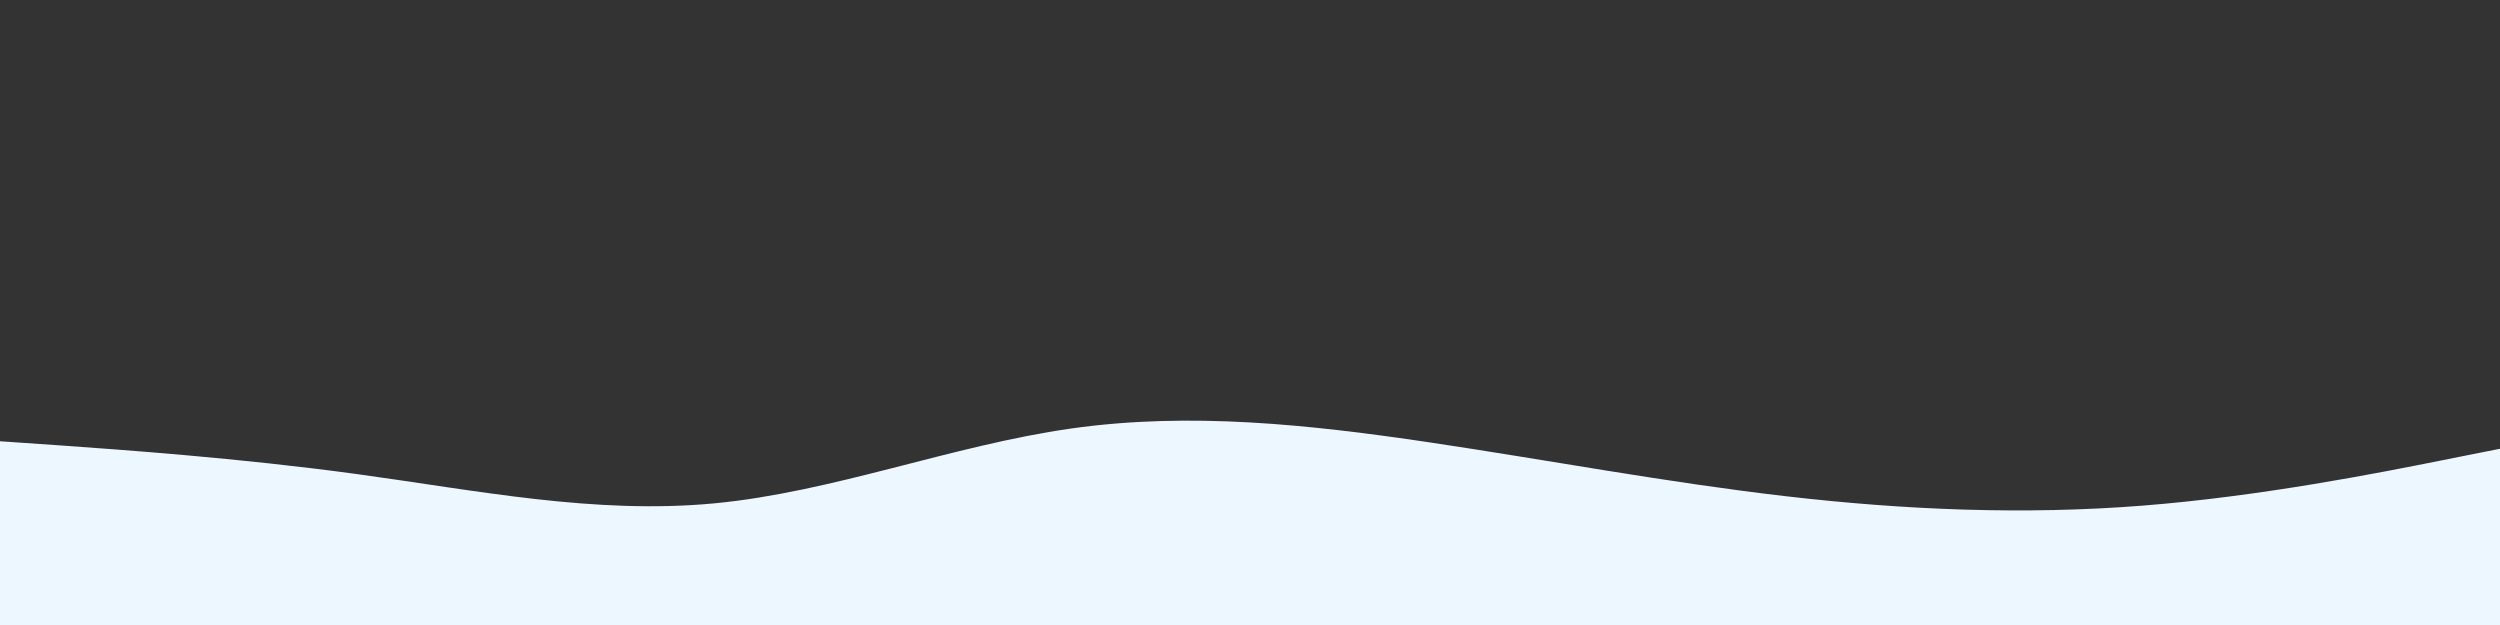 <svg id="visual" viewBox="0 0 2000 500" width="2000" height="500" xmlns="http://www.w3.org/2000/svg" xmlns:xlink="http://www.w3.org/1999/xlink" version="1.1"><rect x="0" y="0" width="2000" height="500" fill="#333333" stroke="none"/><path d="M0 353L47.7 356.3C95.3 359.7 190.7 366.3 285.8 379.3C381 392.3 476 411.7 571.2 402.7C666.3 393.7 761.7 356.3 857 342.8C952.3 329.3 1047.7 339.7 1143 353.8C1238.3 368 1333.7 386 1428.8 397C1524 408 1619 412 1714.2 404.5C1809.3 397 1904.7 378 1952.3 368.5L2000 359L2000 501L1952.3 501C1904.7 501 1809.3 501 1714.2 501C1619 501 1524 501 1428.8 501C1333.7 501 1238.3 501 1143 501C1047.7 501 952.3 501 857 501C761.7 501 666.3 501 571.2 501C476 501 381 501 285.8 501C190.7 501 95.3 501 47.7 501L0 501Z" fill="#edf7ff" stroke-linecap="round" stroke-linejoin="miter"></path></svg>